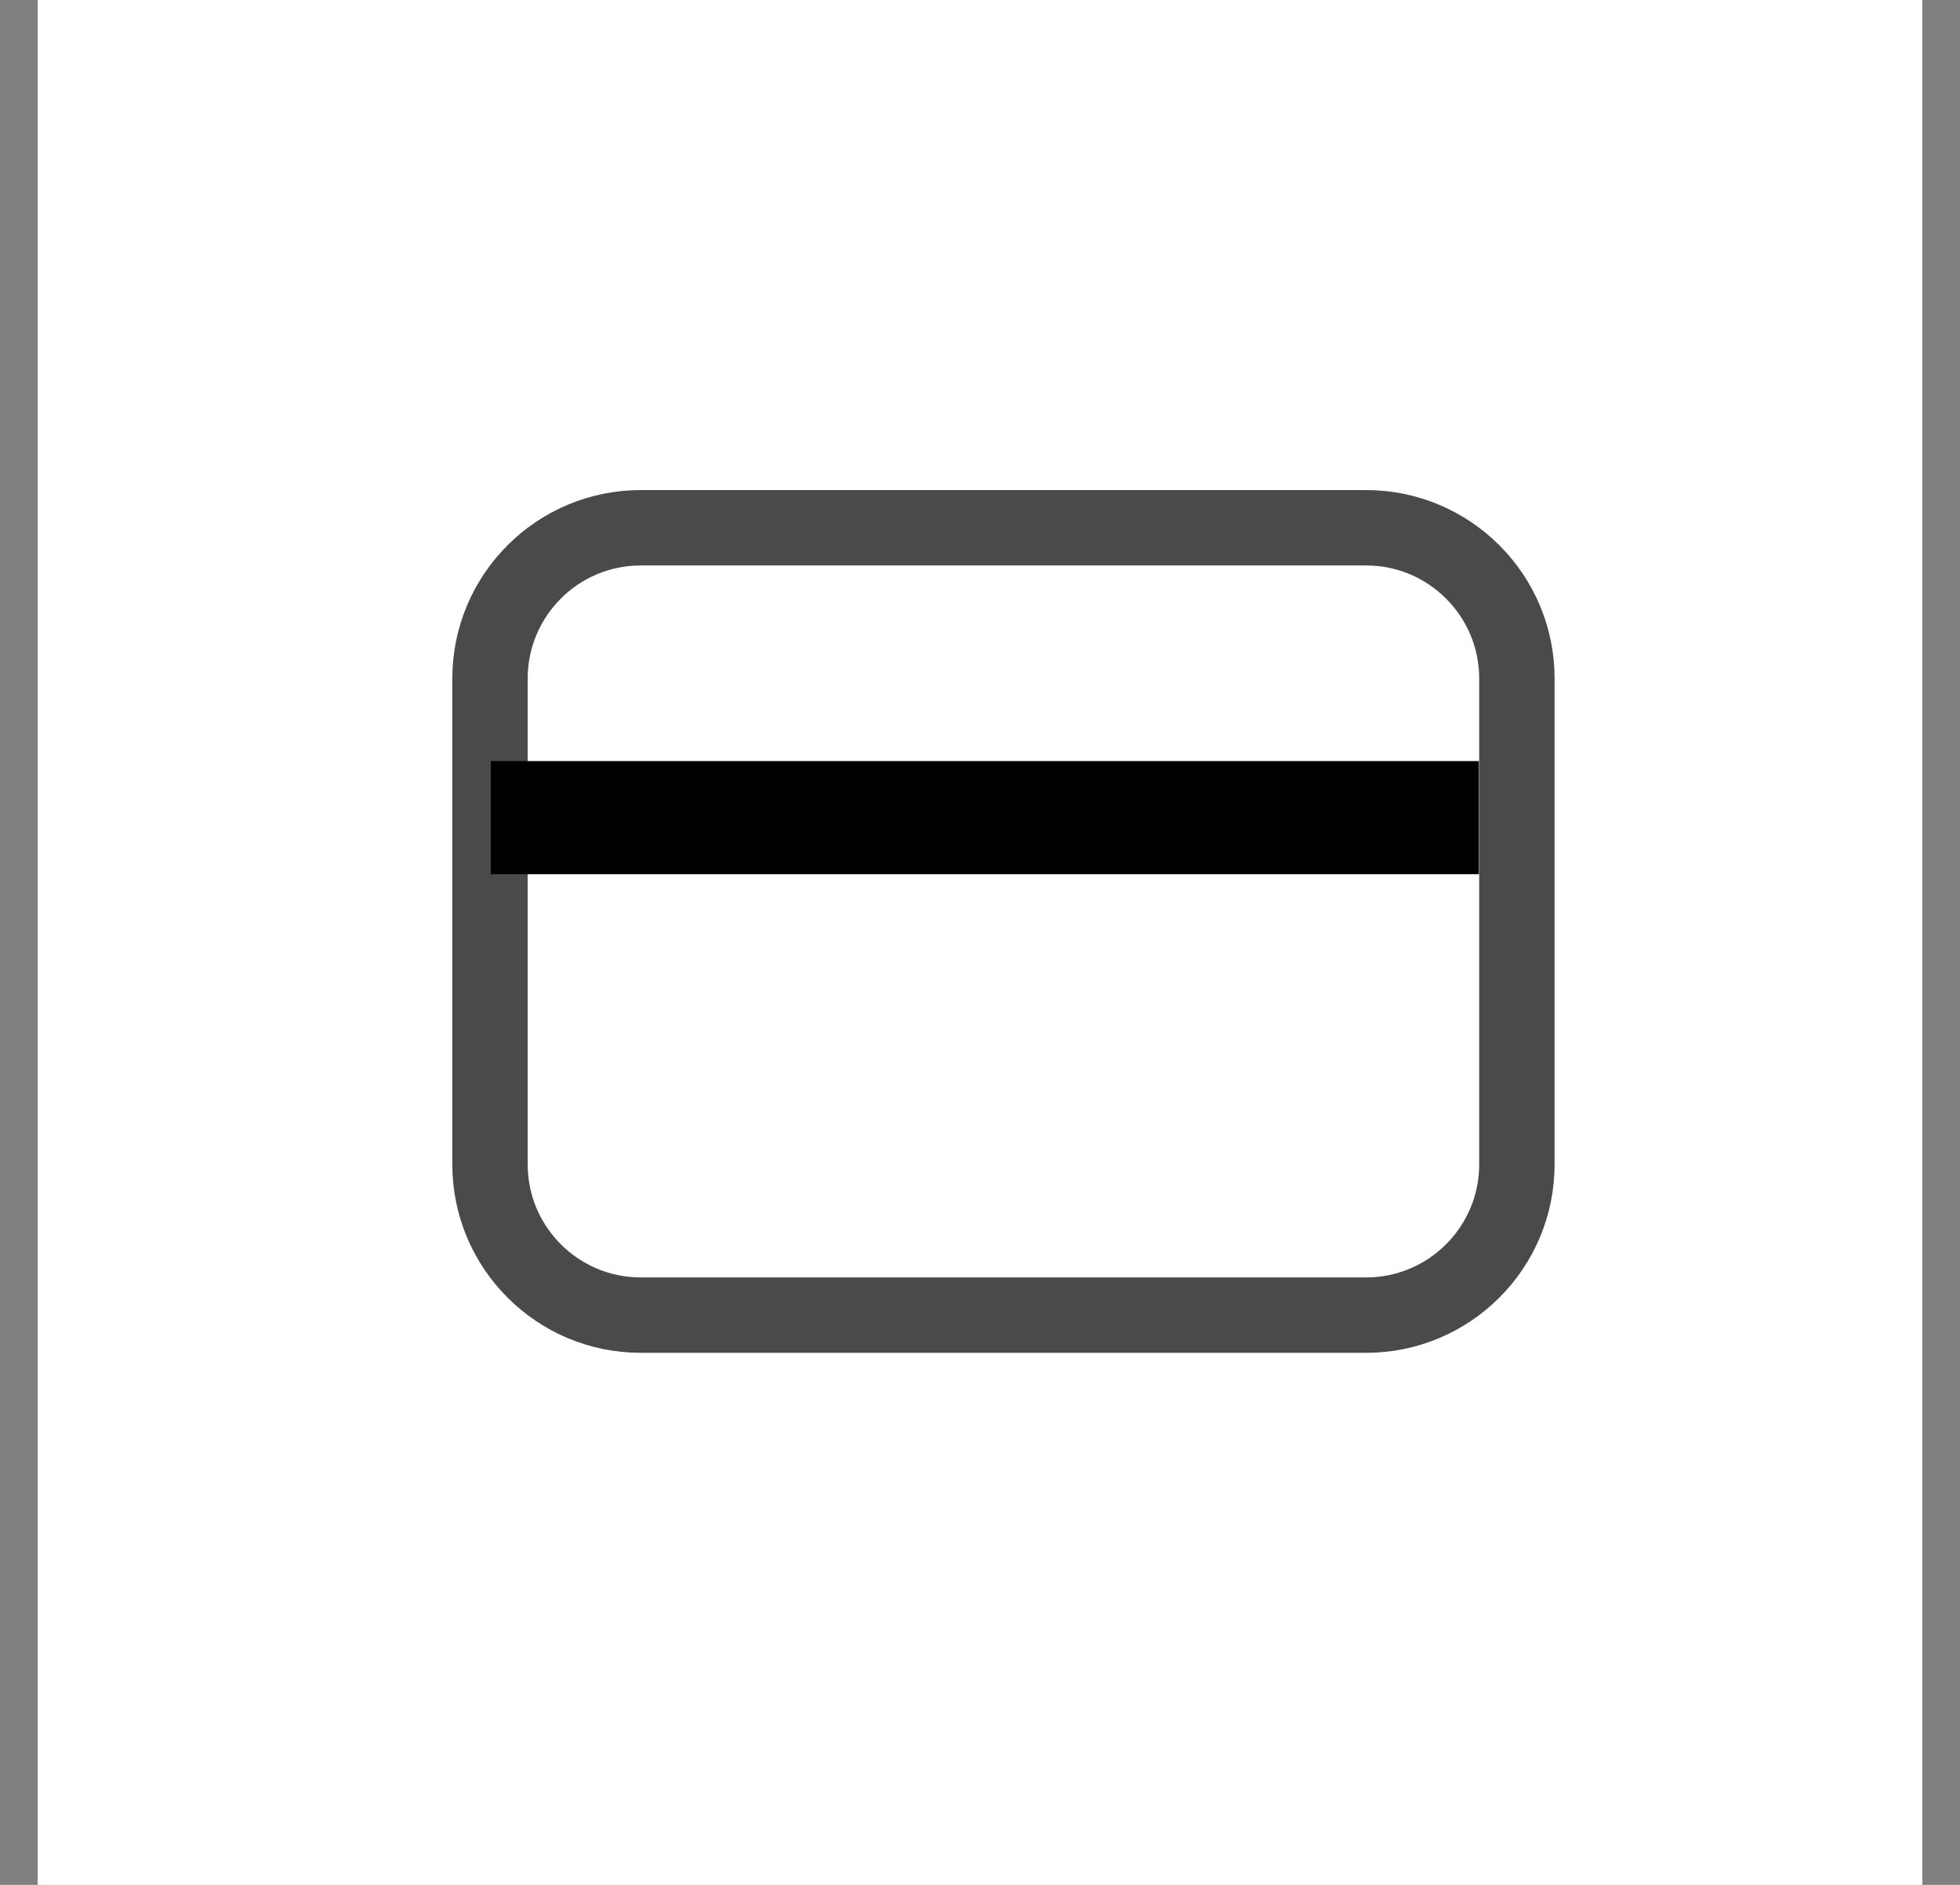 <svg xmlns="http://www.w3.org/2000/svg" width="52" height="50" viewBox="0 0 52 50">
    <rect x="0" y="0" width="52" height="50" fill="#808080" stroke="none"/>
    <g fill="none" fill-rule="evenodd">
        <g>
            <g>
                <g>
                    <g>
                        <g>
                            <g>
                                <path fill="#FFF" d="M0 0H50V50H0z" transform="translate(-488 -518) translate(89 141) translate(7 292) translate(63.5 85) translate(305) translate(24.5)"/>
                                <g>
                                    <path fill="#FFF" stroke="#4A4A4A" stroke-width="2" d="M24.244 1c1.104 0 2.104.448 2.828 1.172.724.723 1.172 1.723 1.172 2.828h0v12.886c0 1.105-.448 2.105-1.172 2.828-.724.724-1.724 1.172-2.828 1.172h0H5c-1.105 0-2.105-.448-2.828-1.172C1.448 19.991 1 18.991 1 17.886h0V5c0-1.105.448-2.105 1.172-2.828C2.895 1.448 3.895 1 5 1h0z" transform="translate(-488 -518) translate(89 141) translate(7 292) translate(63.5 85) translate(305) translate(24.5) translate(11 13)"/>
                                    <path stroke="#000" stroke-linecap="square" stroke-width="3" d="M2.521 8.689L25.736 8.689" transform="translate(-488 -518) translate(89 141) translate(7 292) translate(63.5 85) translate(305) translate(24.5) translate(11 13)"/>
                                </g>
                            </g>
                        </g>
                    </g>
                </g>
            </g>
        </g>
    </g>
</svg>
